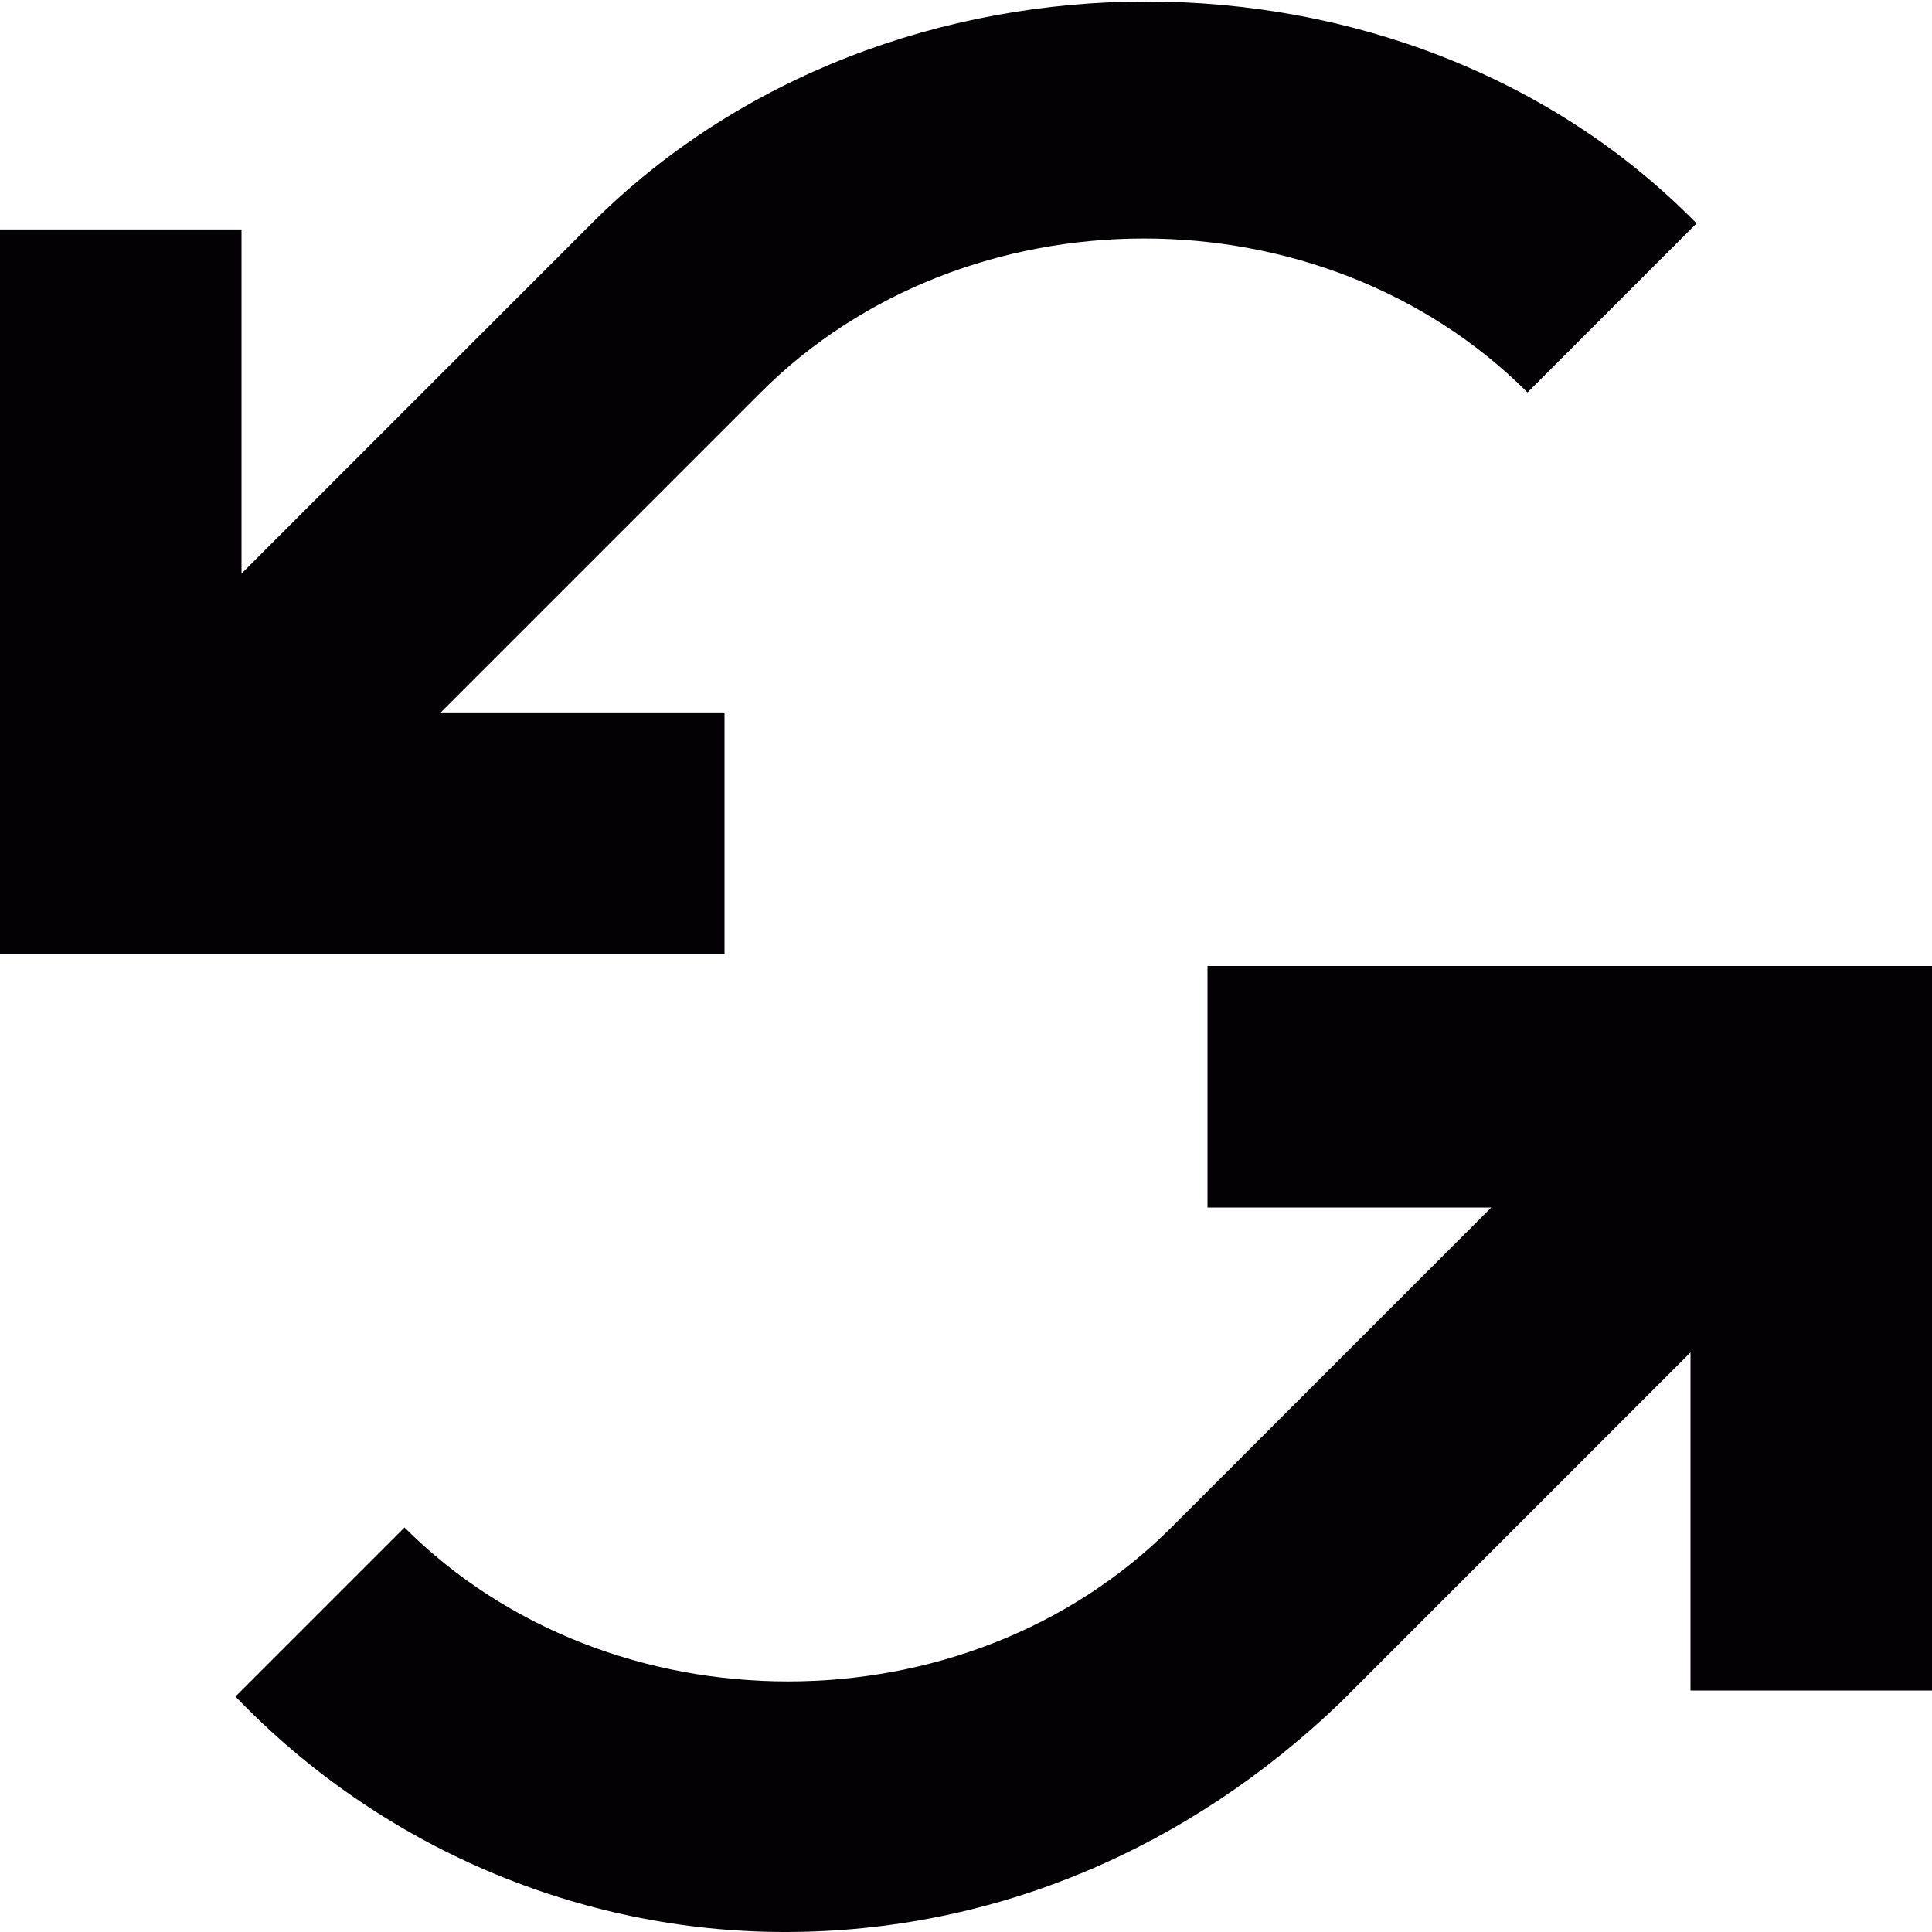 <?xml version="1.0" encoding="utf-8"?>
<!-- Generator: Adobe Illustrator 19.2.1, SVG Export Plug-In . SVG Version: 6.00 Build 0)  -->
<svg version="1.1" id="Capa_1" xmlns="http://www.w3.org/2000/svg" xmlns:xlink="http://www.w3.org/1999/xlink" x="0px" y="0px"
	 viewBox="0 0 32 32" style="enable-background:new 0 0 32 32;" xml:space="preserve">
<style type="text/css">
	.st0{fill:#030104;}
</style>
<g>
	<g id="loop">
		<g>
			<path class="st0" d="M9.8,3.7L4,9.5V3.8H0v12h12v-4H7.3l5.3-5.3c3.4-3.4,9.3-3.4,12.7,0l2.8-2.8C23.3-1.2,14.7-1.2,9.8,3.7z"/>
			<path class="st0" d="M20,16v4h4.7l-5.3,5.3c-3.4,3.4-9.3,3.4-12.7,0l-2.8,2.8C6.3,30.6,9.6,32,13,32c3.5,0,6.7-1.4,9.2-3.8
				l5.8-5.8V28h4V16H20z"/>
		</g>
	</g>
</g>
</svg>
